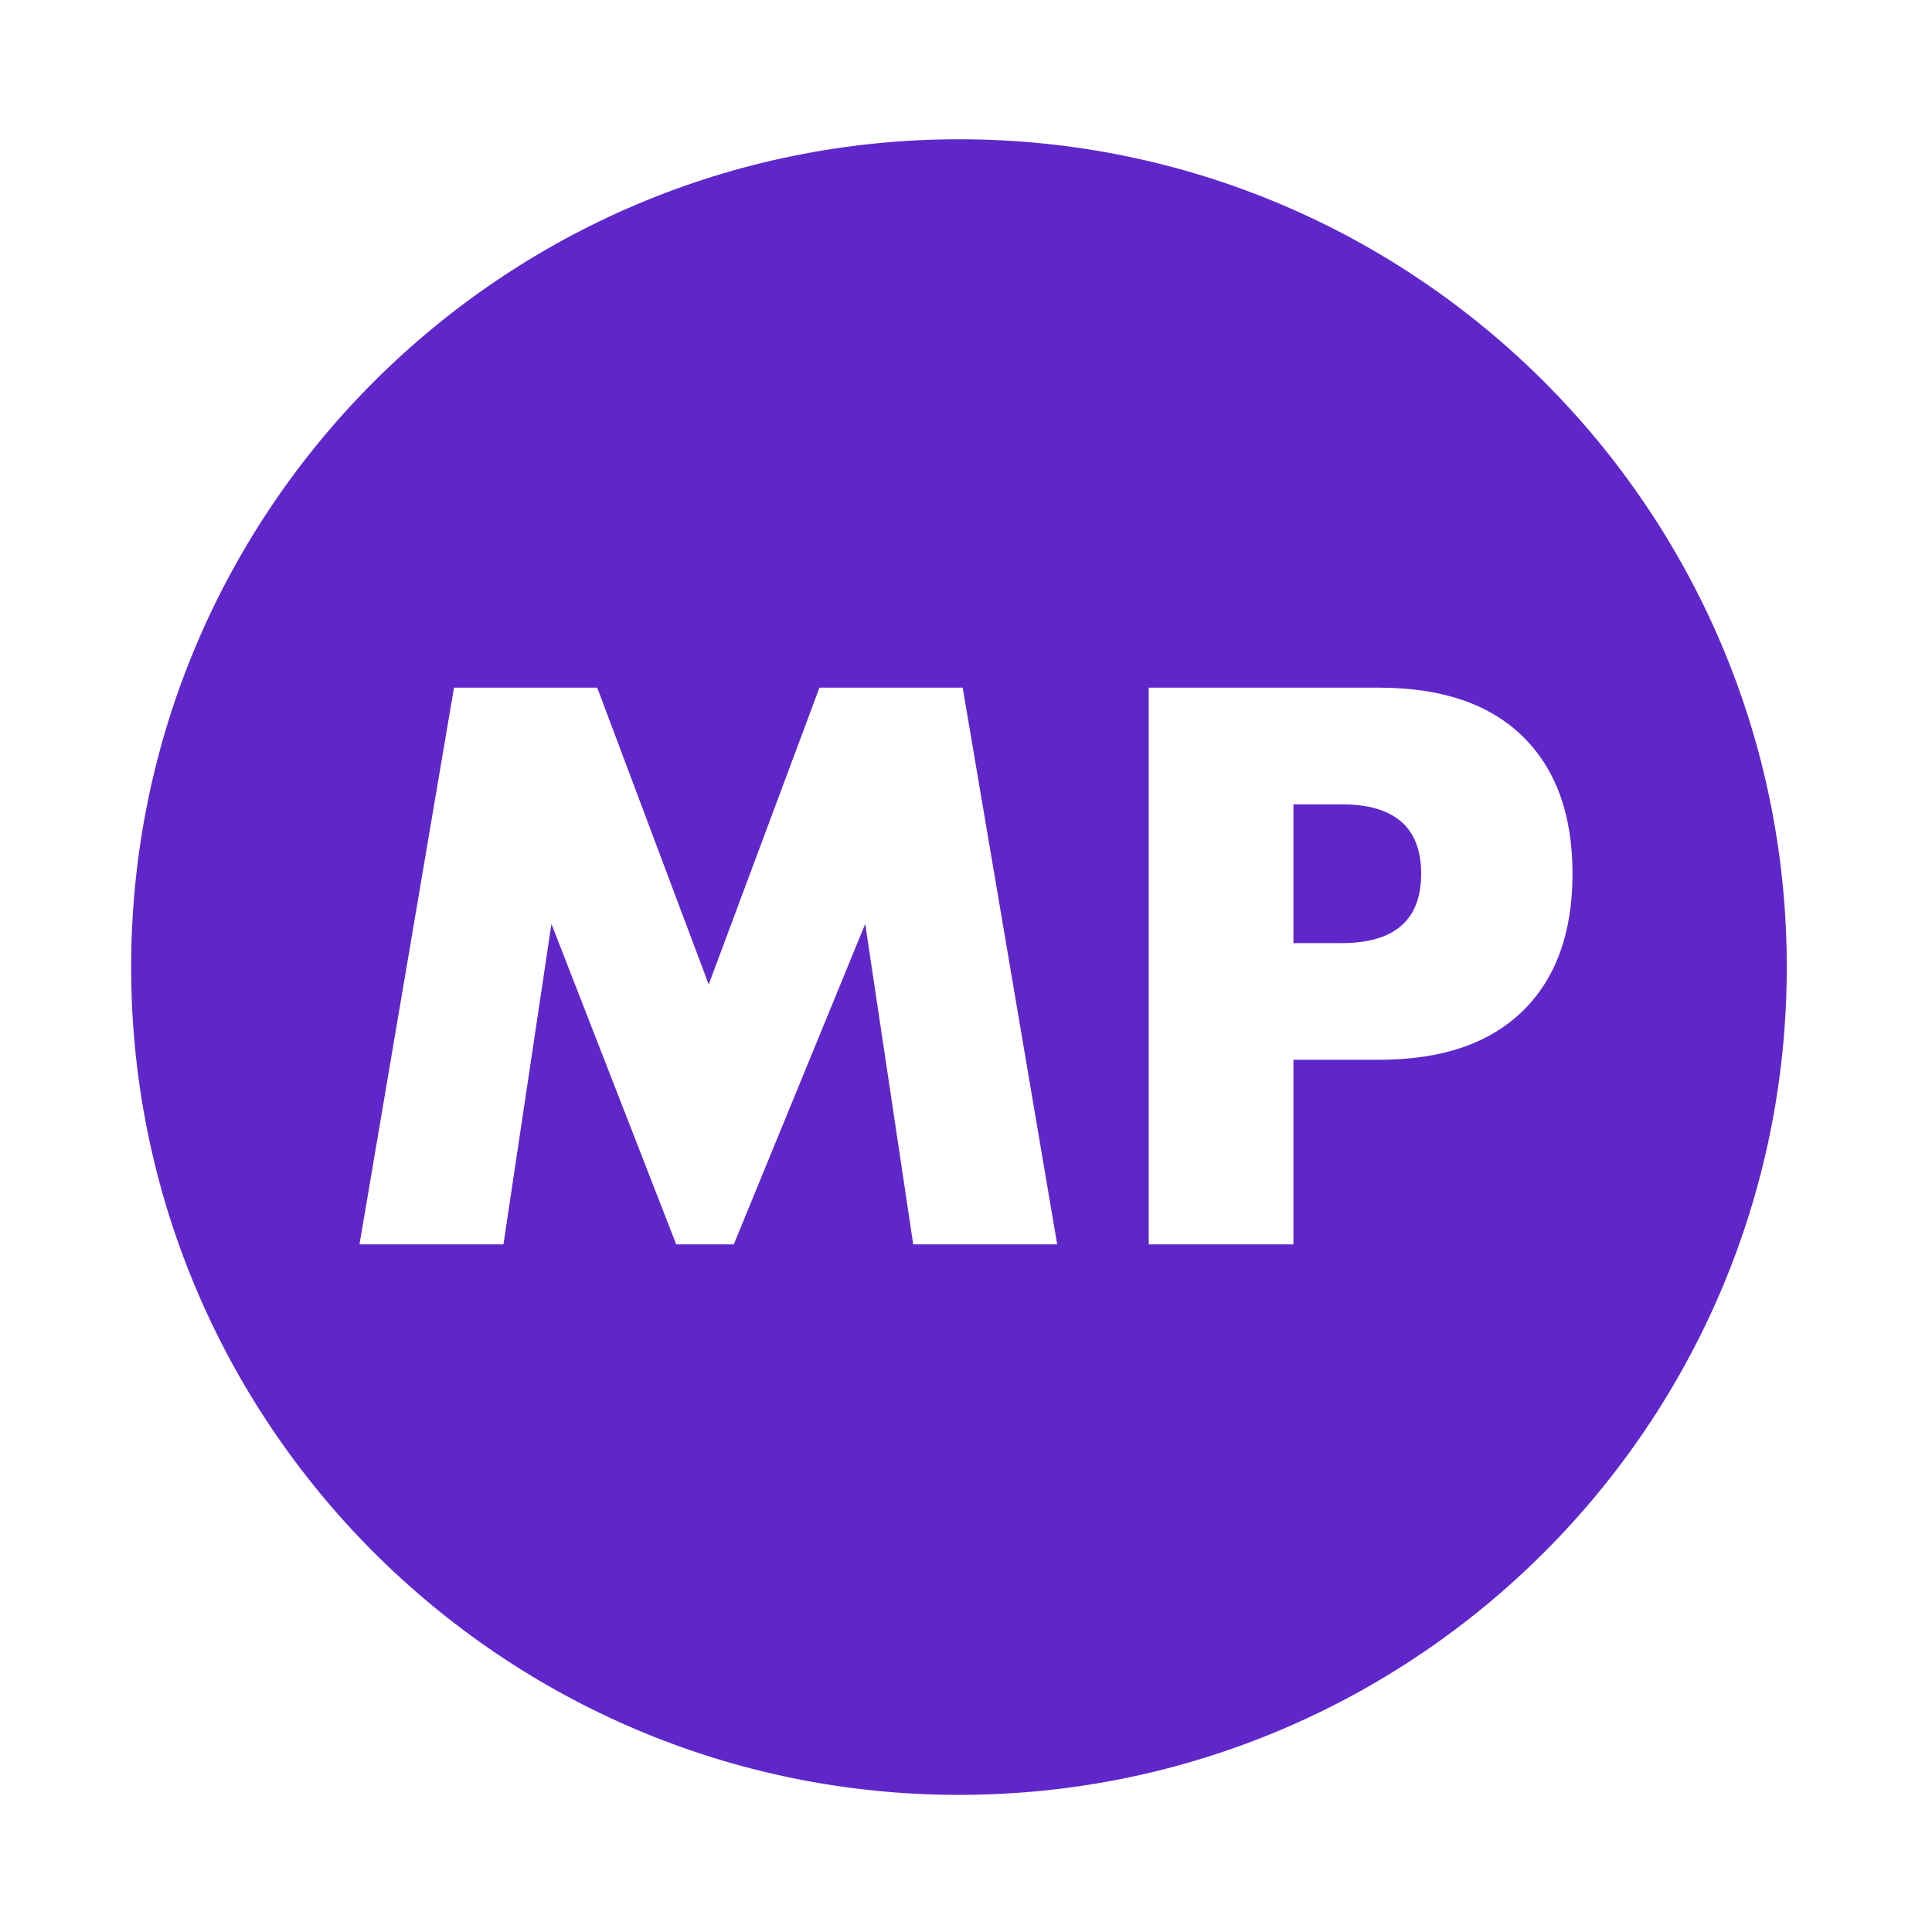 <?xml version="1.0" encoding="UTF-8" standalone="no"?>
<!DOCTYPE svg PUBLIC "-//W3C//DTD SVG 1.1//EN" "http://www.w3.org/Graphics/SVG/1.1/DTD/svg11.dtd">
<svg width="100%" height="100%" viewBox="0 0 1400 1400" version="1.1" xmlns="http://www.w3.org/2000/svg" xmlns:xlink="http://www.w3.org/1999/xlink" xml:space="preserve" xmlns:serif="http://www.serif.com/" style="fill-rule:evenodd;clip-rule:evenodd;stroke-linejoin:round;stroke-miterlimit:2;">
  <style>@media (prefers-color-scheme:dark) { path { fill: #bb86fc; } }</style>
  <path fill="#5f27ca" d="M694.897,100.915C1025.97,100.915 1294.76,369.703 1294.76,700.775C1294.76,1031.85 1025.97,1300.63 694.897,1300.63C363.826,1300.63 95.037,1031.85 95.037,700.775C95.037,369.703 363.826,100.915 694.897,100.915ZM937.27,901.693L832.411,901.693L832.411,498.307L999.33,498.307C1044.63,498.307 1079.31,510.077 1103.39,533.617C1127.46,557.156 1139.5,590.326 1139.5,633.126C1139.5,675.925 1127.46,709.095 1103.39,732.635C1079.31,756.174 1044.63,767.944 999.33,767.944L937.27,767.944L937.27,901.693ZM260.501,901.693L328.981,498.307L432.77,498.307L513.554,713.375L593.803,498.307L697.593,498.307L766.072,901.693L661.748,901.693L626.973,669.505L531.744,901.693L490.014,901.693L399.6,669.505L364.826,901.693L260.501,901.693ZM937.27,683.415L972.045,683.415C1010.57,683.415 1029.83,666.652 1029.83,633.126C1029.83,599.599 1010.57,582.836 972.045,582.836L937.27,582.836L937.27,683.415Z" />
</svg>